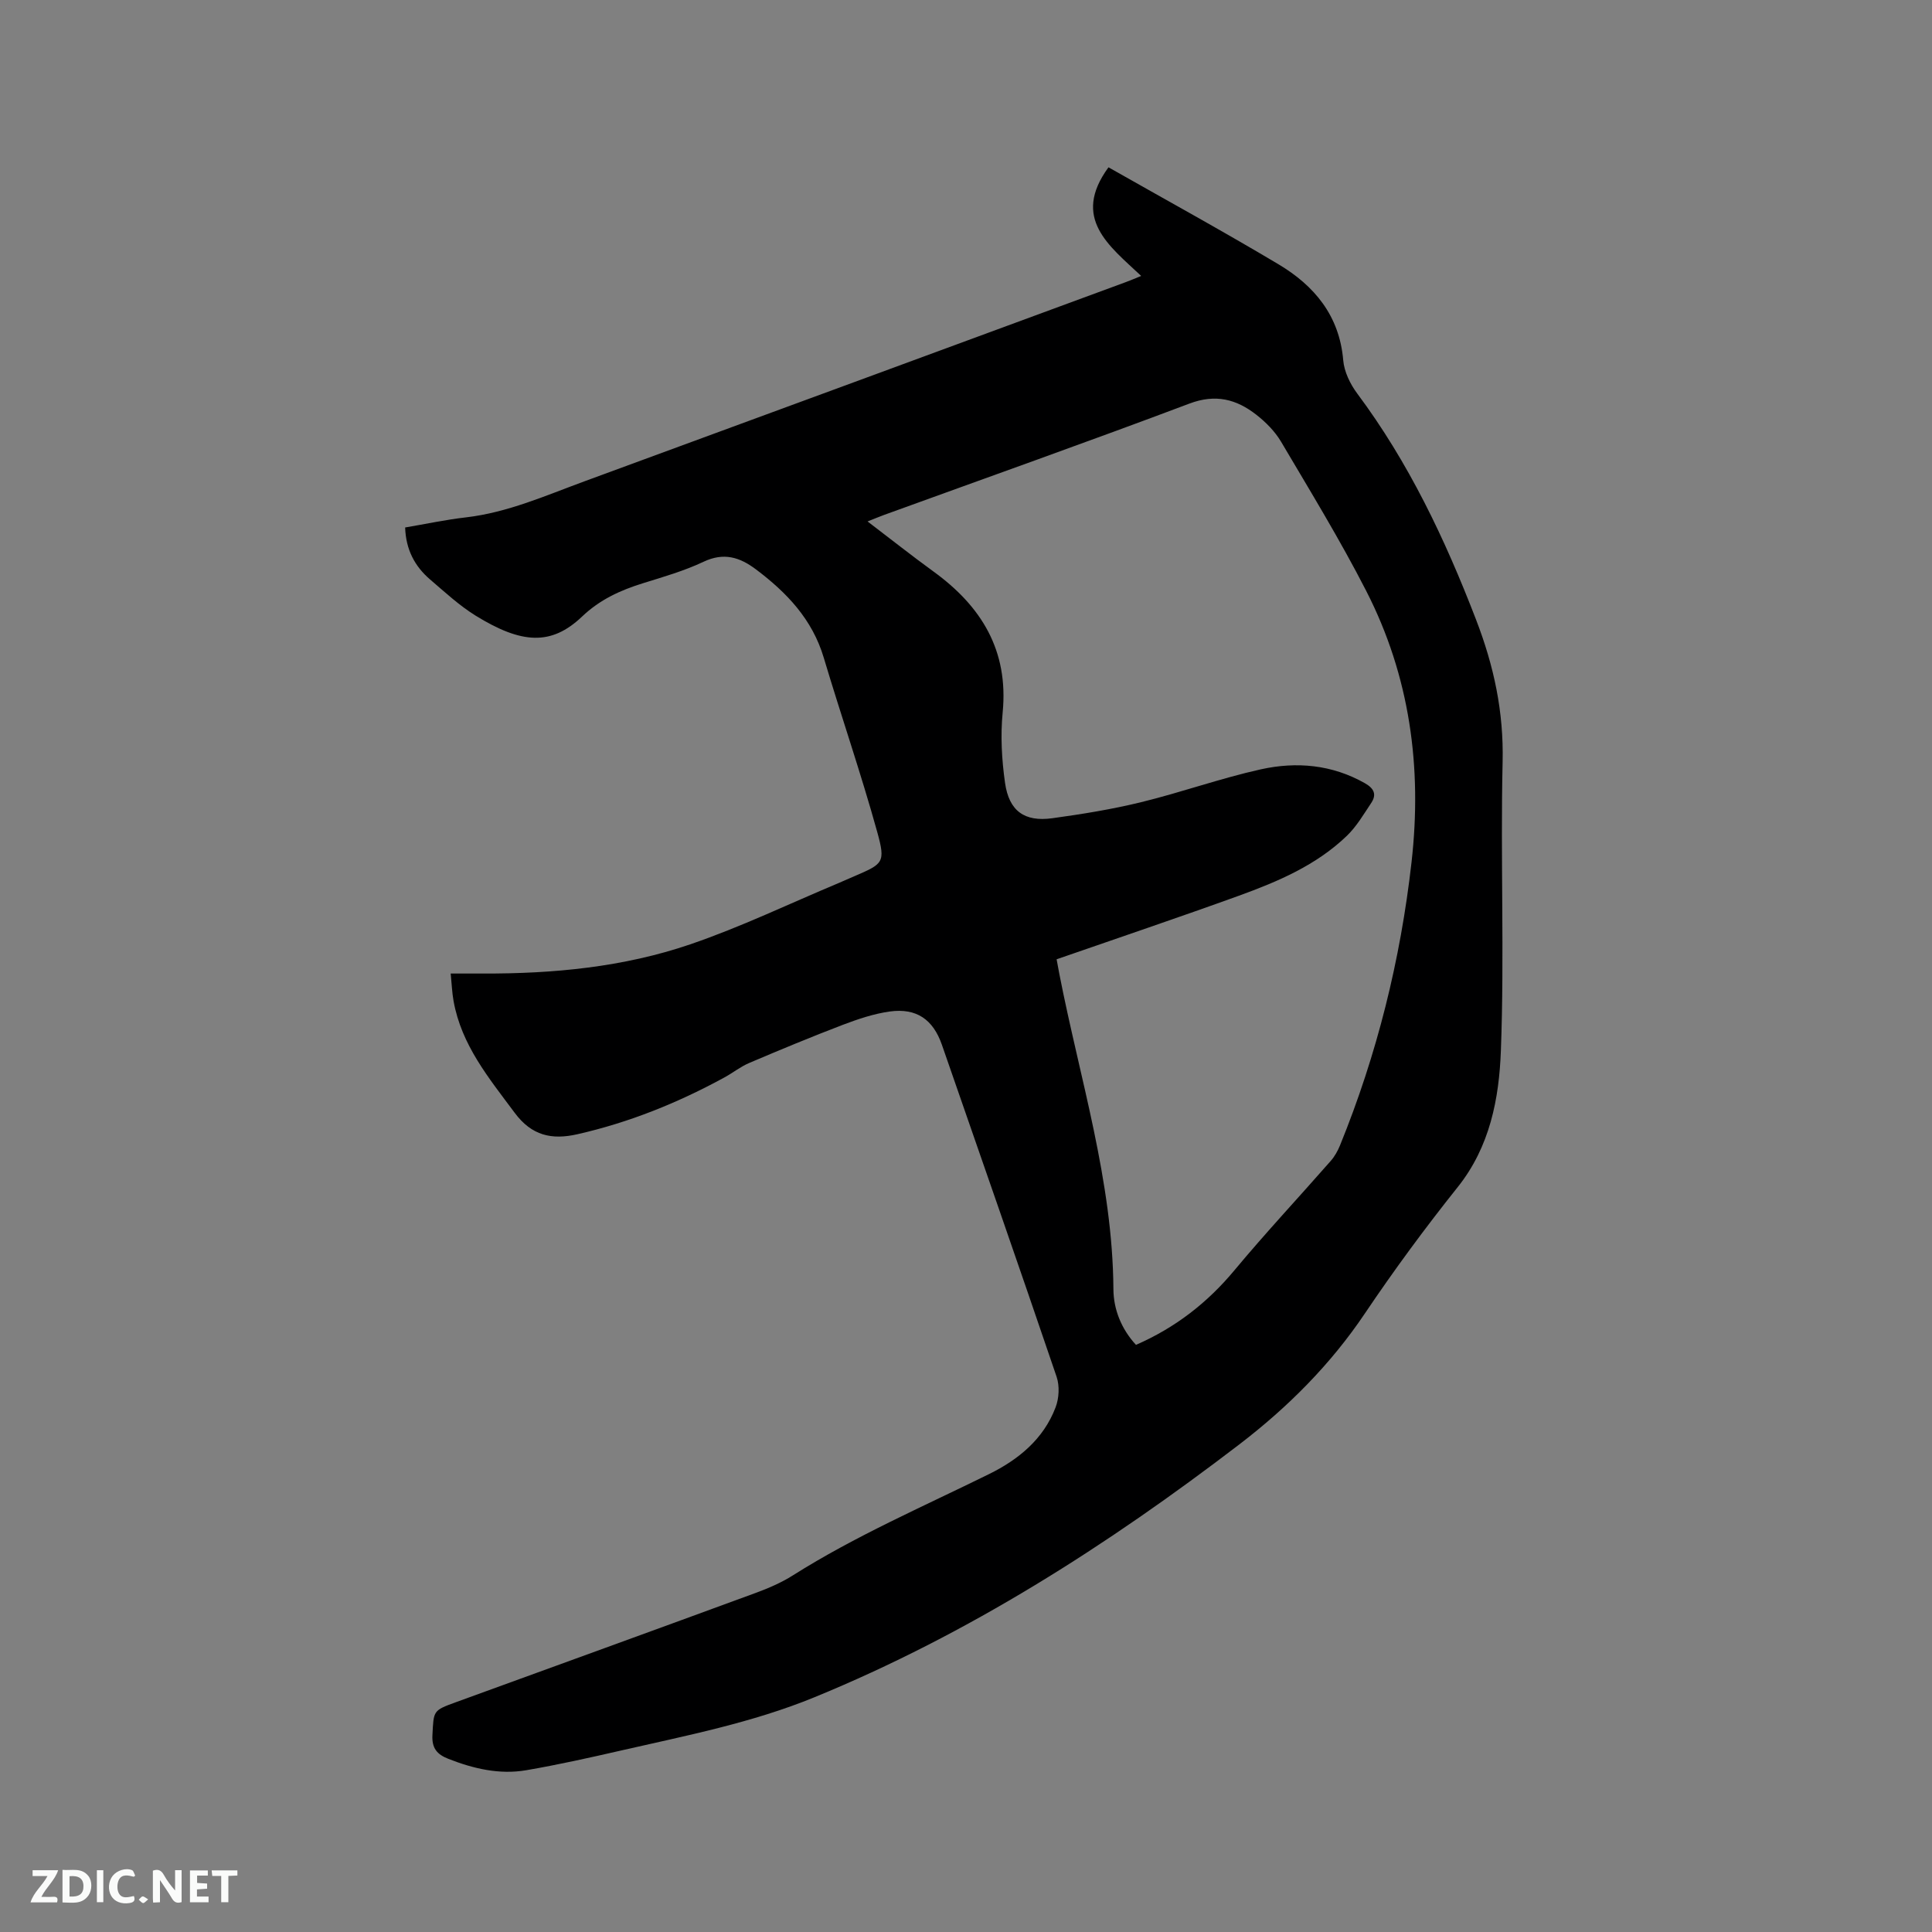 <svg enable-background="new 0 0 400 400" viewBox="0 0 400 400" xmlns="http://www.w3.org/2000/svg"><rect x="0" y="0" width="400" height="400" fill="#808080" stroke="none"/><path d="m93.31 201.56c2.46 0 4.55-.01 6.65 0 14.6.05 29.1-1.32 42.93-6.04 10.49-3.58 20.55-8.43 30.8-12.72 1.07-.45 2.13-.93 3.2-1.39 5.96-2.57 6.5-2.78 4.73-9.16-3.36-12.12-7.47-24.02-11.07-36.08-2.37-7.95-7.65-13.48-14.03-18.28-3.37-2.54-6.67-3.57-10.87-1.58-3.99 1.89-8.32 3.13-12.56 4.45-4.68 1.46-8.88 3.37-12.58 6.89-6.39 6.09-12.53 5.67-22.01-.17-3.4-2.1-6.4-4.89-9.46-7.51-3.17-2.72-5.01-6.18-5.16-10.76 4.25-.72 8.38-1.61 12.56-2.09 8.65-1 16.51-4.51 24.54-7.46 37.36-13.71 74.7-27.48 112.05-41.23.95-.35 1.89-.75 3.24-1.3-6.63-6.24-14.49-11.93-6.77-22.49 11.7 6.64 23.56 13.14 35.17 20.06 7.45 4.44 12.65 10.65 13.43 19.89.2 2.37 1.44 4.92 2.89 6.87 10.67 14.3 18.18 30.14 24.58 46.75 3.74 9.68 5.77 19.16 5.53 29.55-.46 19.93.39 39.89-.36 59.8-.37 9.9-2.26 19.85-8.93 28.21-6.74 8.44-13.17 17.17-19.2 26.13-7.14 10.62-15.97 19.45-26.05 27.17-27.27 20.87-56.03 39.25-87.94 52.33-12.91 5.29-26.55 7.94-40.06 11.03-6.5 1.49-13.01 2.94-19.57 4.07-5.56.96-10.94-.3-16.16-2.35-2.32-.91-3.45-2.17-3.3-4.93.27-5.04.07-5.06 4.84-6.79 20.69-7.53 41.39-15.03 62.05-22.62 2.67-.98 5.34-2.13 7.73-3.64 12.93-8.17 26.93-14.23 40.59-20.96 6.14-3.02 11.31-7.26 13.81-13.84.72-1.88.85-4.43.21-6.32-7.8-22.95-15.8-45.84-23.75-68.74-1.82-5.23-5.25-7.65-10.79-6.89-3.3.46-6.56 1.56-9.7 2.75-6.52 2.49-12.97 5.17-19.39 7.9-1.83.78-3.43 2.07-5.18 3.02-9.62 5.25-19.69 9.31-30.4 11.74-5.32 1.21-9.47.31-13-4.45-5.33-7.17-11.03-14.02-12.65-23.16-.31-1.72-.37-3.5-.59-5.66zm125.45-2.95c.14.78.34 1.9.56 3.01 4.23 21.68 11.06 42.9 11.2 65.31.03 4.2 1.66 8.24 4.67 11.51 8.14-3.55 14.79-8.71 20.4-15.46 6.43-7.72 13.3-15.07 19.92-22.62.81-.92 1.45-2.07 1.92-3.21 7.67-18.85 12.52-38.39 14.81-58.62 2.23-19.68-.34-38.54-9.38-56.19-5.4-10.54-11.6-20.68-17.63-30.89-1.26-2.13-3.15-4.04-5.12-5.58-4.12-3.22-8.44-4.36-13.86-2.31-21 7.91-42.15 15.4-63.24 23.06-1.02.37-2.01.8-3.39 1.34 4.85 3.69 9.16 7.11 13.61 10.34 9.97 7.22 15.61 16.38 14.36 29.22-.47 4.8-.19 9.77.49 14.56.83 5.84 4.03 8.11 9.77 7.33 6.18-.85 12.37-1.85 18.42-3.33 8.32-2.03 16.43-4.95 24.78-6.8 7.37-1.63 14.74-.99 21.56 2.89 1.86 1.06 2.46 2.31 1.29 4.07-1.57 2.35-3.04 4.88-5.06 6.82-6.32 6.08-14.26 9.46-22.34 12.39-12.41 4.49-24.93 8.71-37.74 13.16z" fill="#000001"/><g fill="#fafbfa"><path d="m37.59 393.81c-.92.31-1.52.05-2-.78-.7-1.2-1.52-2.34-2.47-3.78v4.59c-.55.03-.95.05-1.41.07-.03-.37-.06-.64-.06-.91 0-1.91 0-3.81 0-5.7 1.13-.41 1.77-.03 2.29.91.62 1.11 1.38 2.14 2.31 3.19v-4.2h1.35v6.61z"/><path d="m12.94 393.88v-6.75c1.9.19 3.93-.54 5.37 1.29.8 1.01.78 2.88.03 3.97-1.37 1.97-3.4 1.51-5.4 1.49m1.45-1.22c2.04.12 2.92-.58 2.89-2.21-.03-1.51-.98-2.19-2.89-2z"/><path d="m11.81 393.87h-5.49c.68-2.18 2.47-3.48 3.51-5.45h-3.08v-1.21h5.29c-.71 2.13-2.44 3.48-3.47 5.51.86 0 1.63.04 2.39-.01.79-.05 1.14.21.85 1.16"/><path d="m39.33 393.86v-6.61h3.7v1.07h-2.22v1.52c.68.04 1.34.09 2.07.13v1.07c-.72.05-1.38.09-2.1.14v1.48h2.4v1.19h-3.85z"/><path d="m27.71 388.56c-1.15-.3-2.46-.61-3.1.64-.37.73-.41 1.93-.06 2.67.63 1.35 1.99.93 3.17.68.35.94-.01 1.32-.93 1.46-1.62.25-3.05-.27-3.76-1.48-.73-1.24-.6-3.03.31-4.17.88-1.11 2.71-1.7 4-1.16.32.13.44.74.65 1.12-.1.08-.19.16-.28.24"/><path d="m49.15 387.24v1.07c-.59.02-1.17.05-1.87.08v5.44h-1.48v-5.44h-1.85c-.05-.4-.08-.73-.13-1.15z"/><path d="m20.06 387.21h1.33v6.62h-1.33z"/><path d="m30.68 393.25c-.49.38-.8.79-1.05.76-.32-.05-.6-.45-.9-.7.26-.24.51-.64.8-.67.29-.04.62.3 1.15.61"/></g></svg>